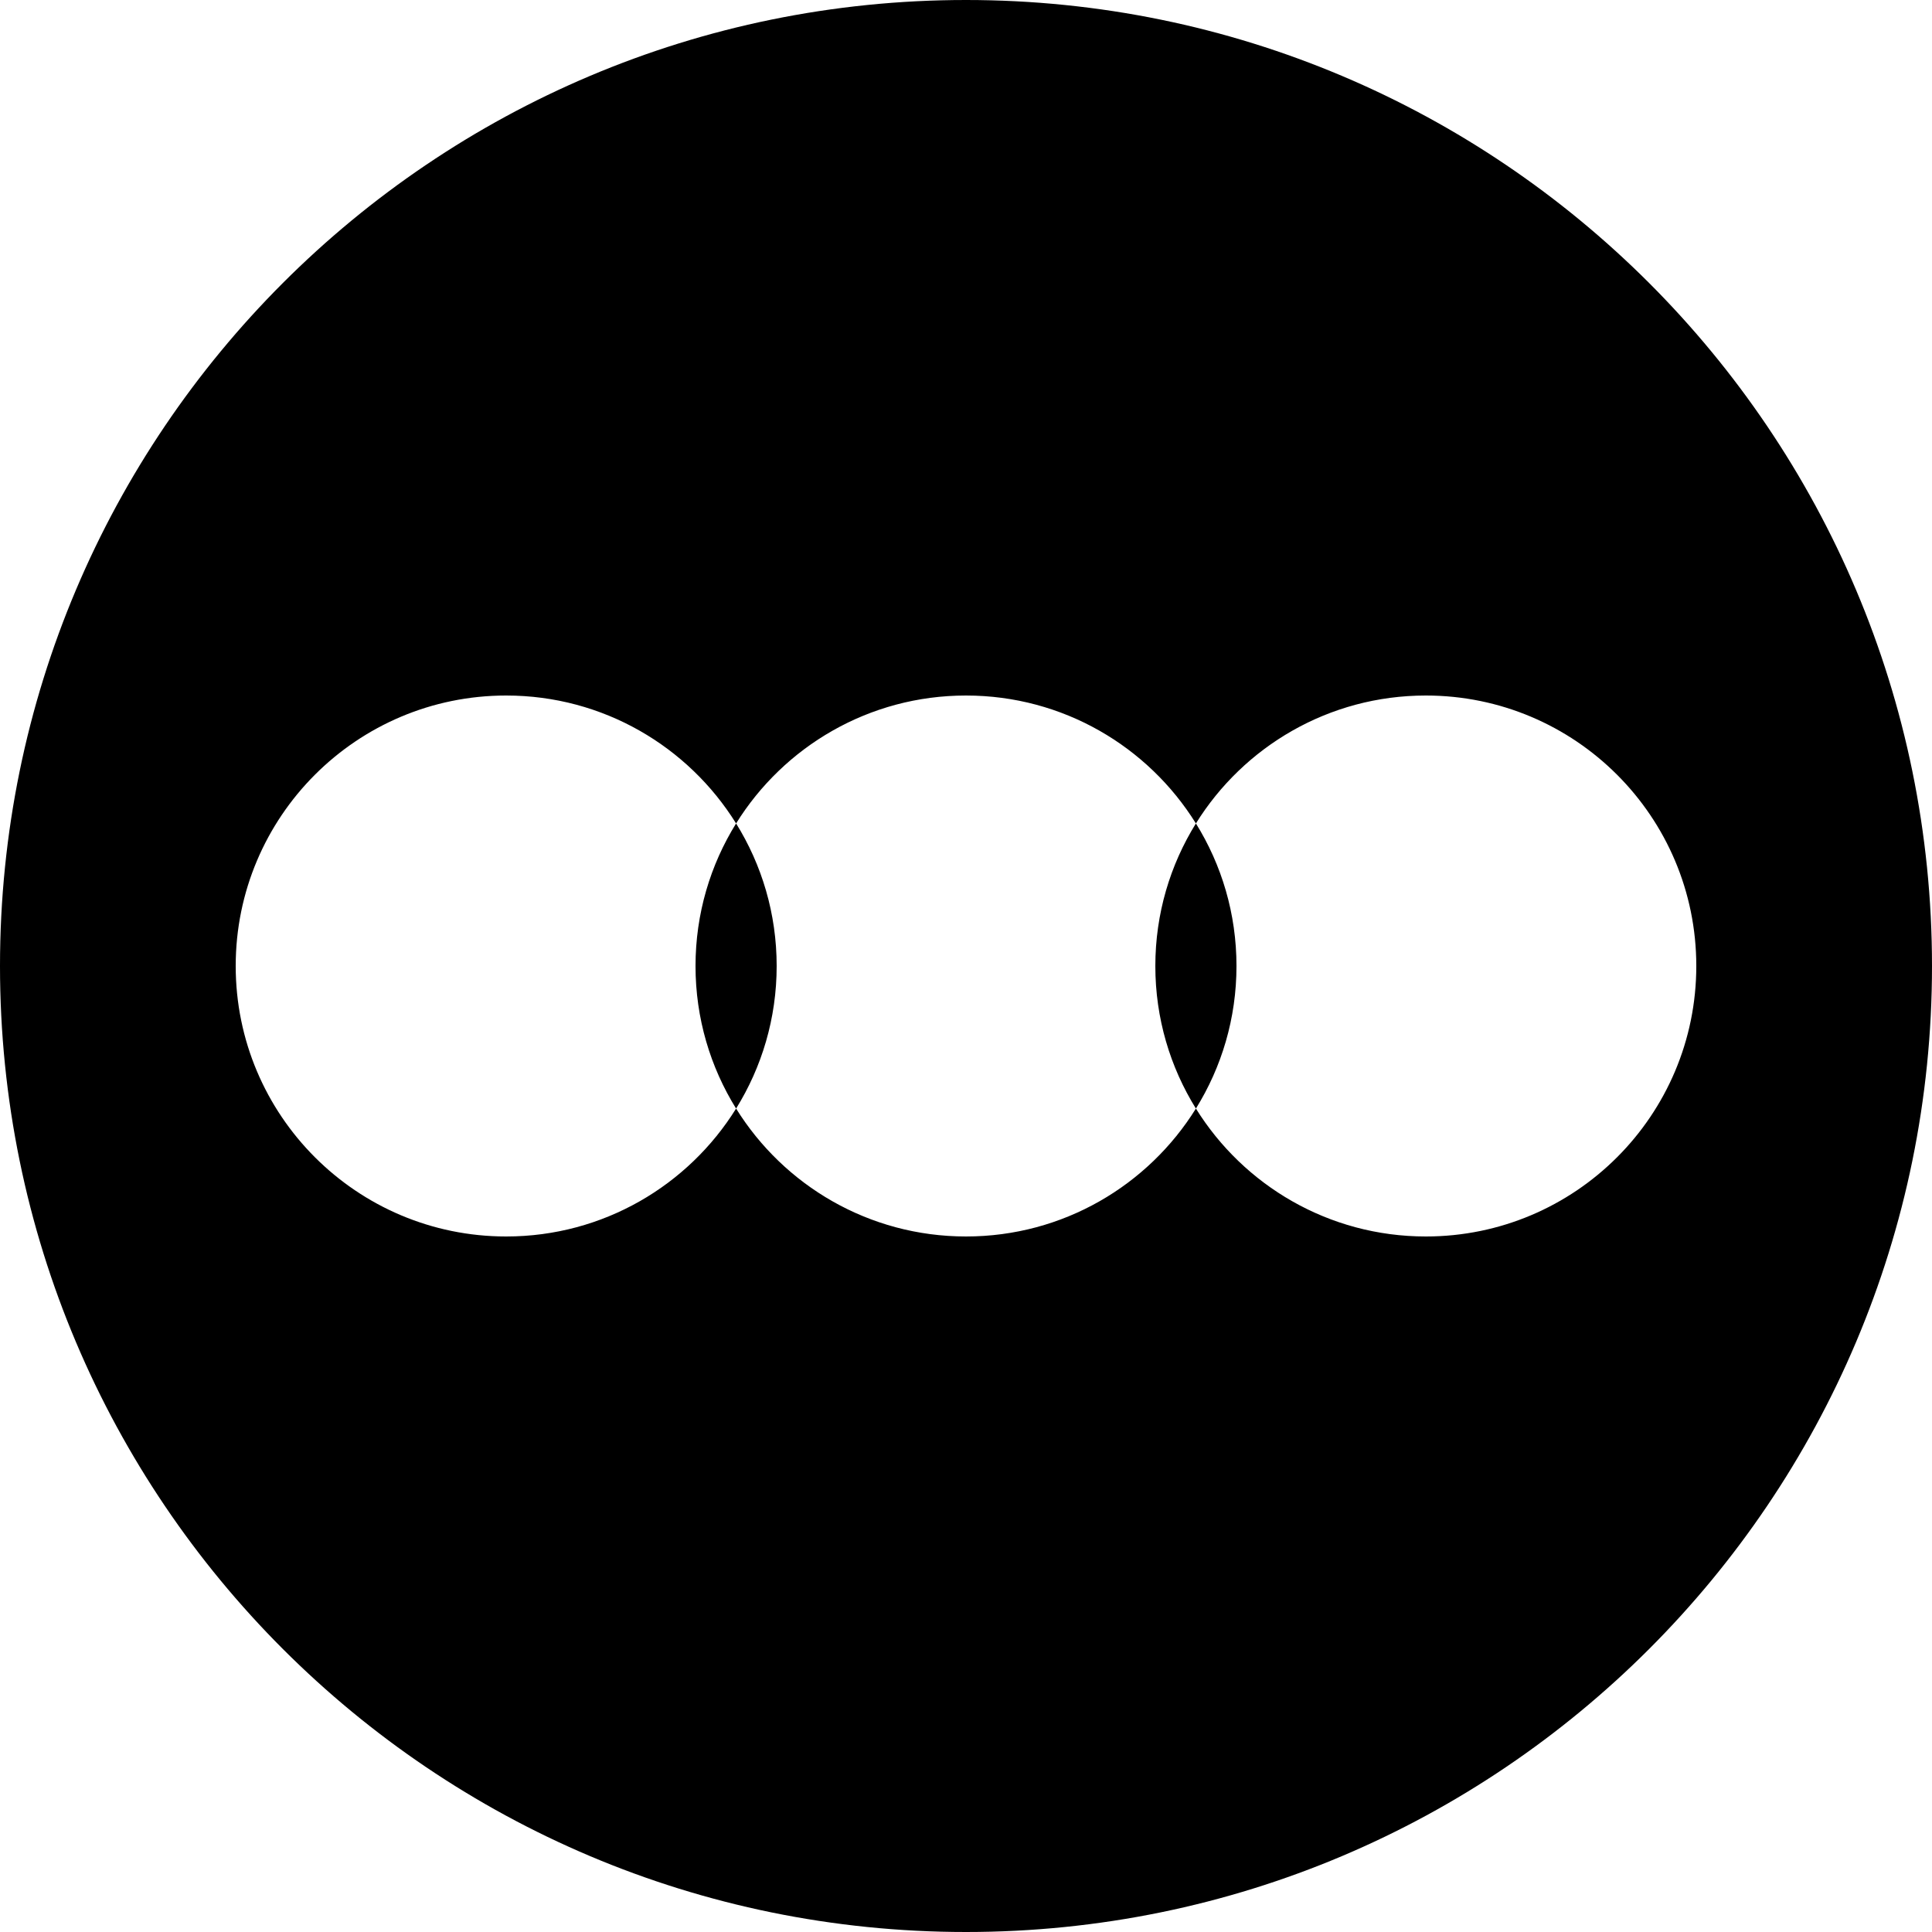 <svg width="500" height="500" viewBox="0 0 500 500" fill="none" xmlns="http://www.w3.org/2000/svg">
<path d="M180 250C180 236.461 183.844 223.819 190.5 213.107C197.156 223.819 201 236.461 201 250C201 263.539 197.156 276.181 190.5 286.893C183.844 276.181 180 263.539 180 250Z" fill="currentColor"/>
<path d="M309.5 286.893C316.156 276.181 320 263.539 320 250C320 236.461 316.156 223.819 309.5 213.107C302.844 223.819 299 236.461 299 250C299 263.539 302.844 276.181 309.5 286.893Z" fill="currentColor"/>
<path fill-rule="evenodd" clip-rule="evenodd" d="M250 500C388.071 500 500 388.071 500 250C500 111.929 388.071 0 250 0C111.929 0 0 111.929 0 250C0 388.071 111.929 500 250 500ZM309.5 286.893C321.849 306.768 343.879 320 369 320C407.66 320 439 288.66 439 250C439 211.34 407.66 180 369 180C343.879 180 321.849 193.232 309.5 213.107C297.151 193.232 275.121 180 250 180C224.879 180 202.849 193.232 190.5 213.107C178.151 193.232 156.121 180 131 180C92.34 180 61 211.34 61 250C61 288.66 92.34 320 131 320C156.121 320 178.151 306.768 190.5 286.893C202.849 306.768 224.879 320 250 320C275.121 320 297.151 306.768 309.5 286.893Z" fill="currentColor"/>
</svg>
